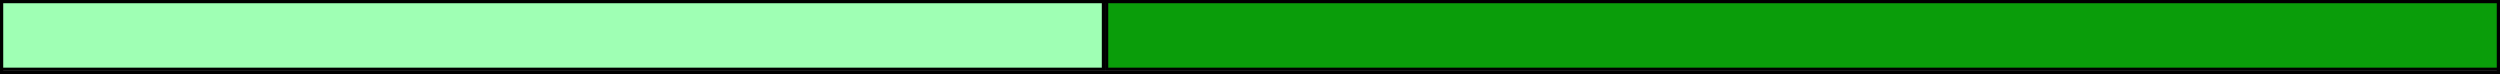 <?xml version="1.0" encoding="UTF-8"?>
<svg id="Capa_1" xmlns="http://www.w3.org/2000/svg" viewBox="0 0 776 23">
  <rect x="0" y="0" width="776" height="23" fill="#333333" stroke="none"/>
  <defs>
    <style>
      .cls-1 {
        fill: #0a9d0a;
      }

      .cls-2 {
        fill: #fff;
      }

      .cls-3 {
        fill: #9fffb4;
      }
    </style>
  </defs>
  <g>
    <rect class="cls-2" x=".5" y=".5" width="775" height="22"/>
    <path d="M775,1v21H1V1h774M776,0H0v23h776V0h0Z"/>
  </g>
  <g>
    <rect class="cls-3" x=".5" y=".5" width="342" height="21"/>
    <path d="M342,1v20H1V1h341M343,0H0v22h343V0h0Z"/>
  </g>
  <g>
    <rect class="cls-1" x="343.5" y=".5" width="432" height="21"/>
    <path d="M775,1v20h-431V1h431M776,0h-433v22h433V0h0Z"/>
  </g>
</svg>